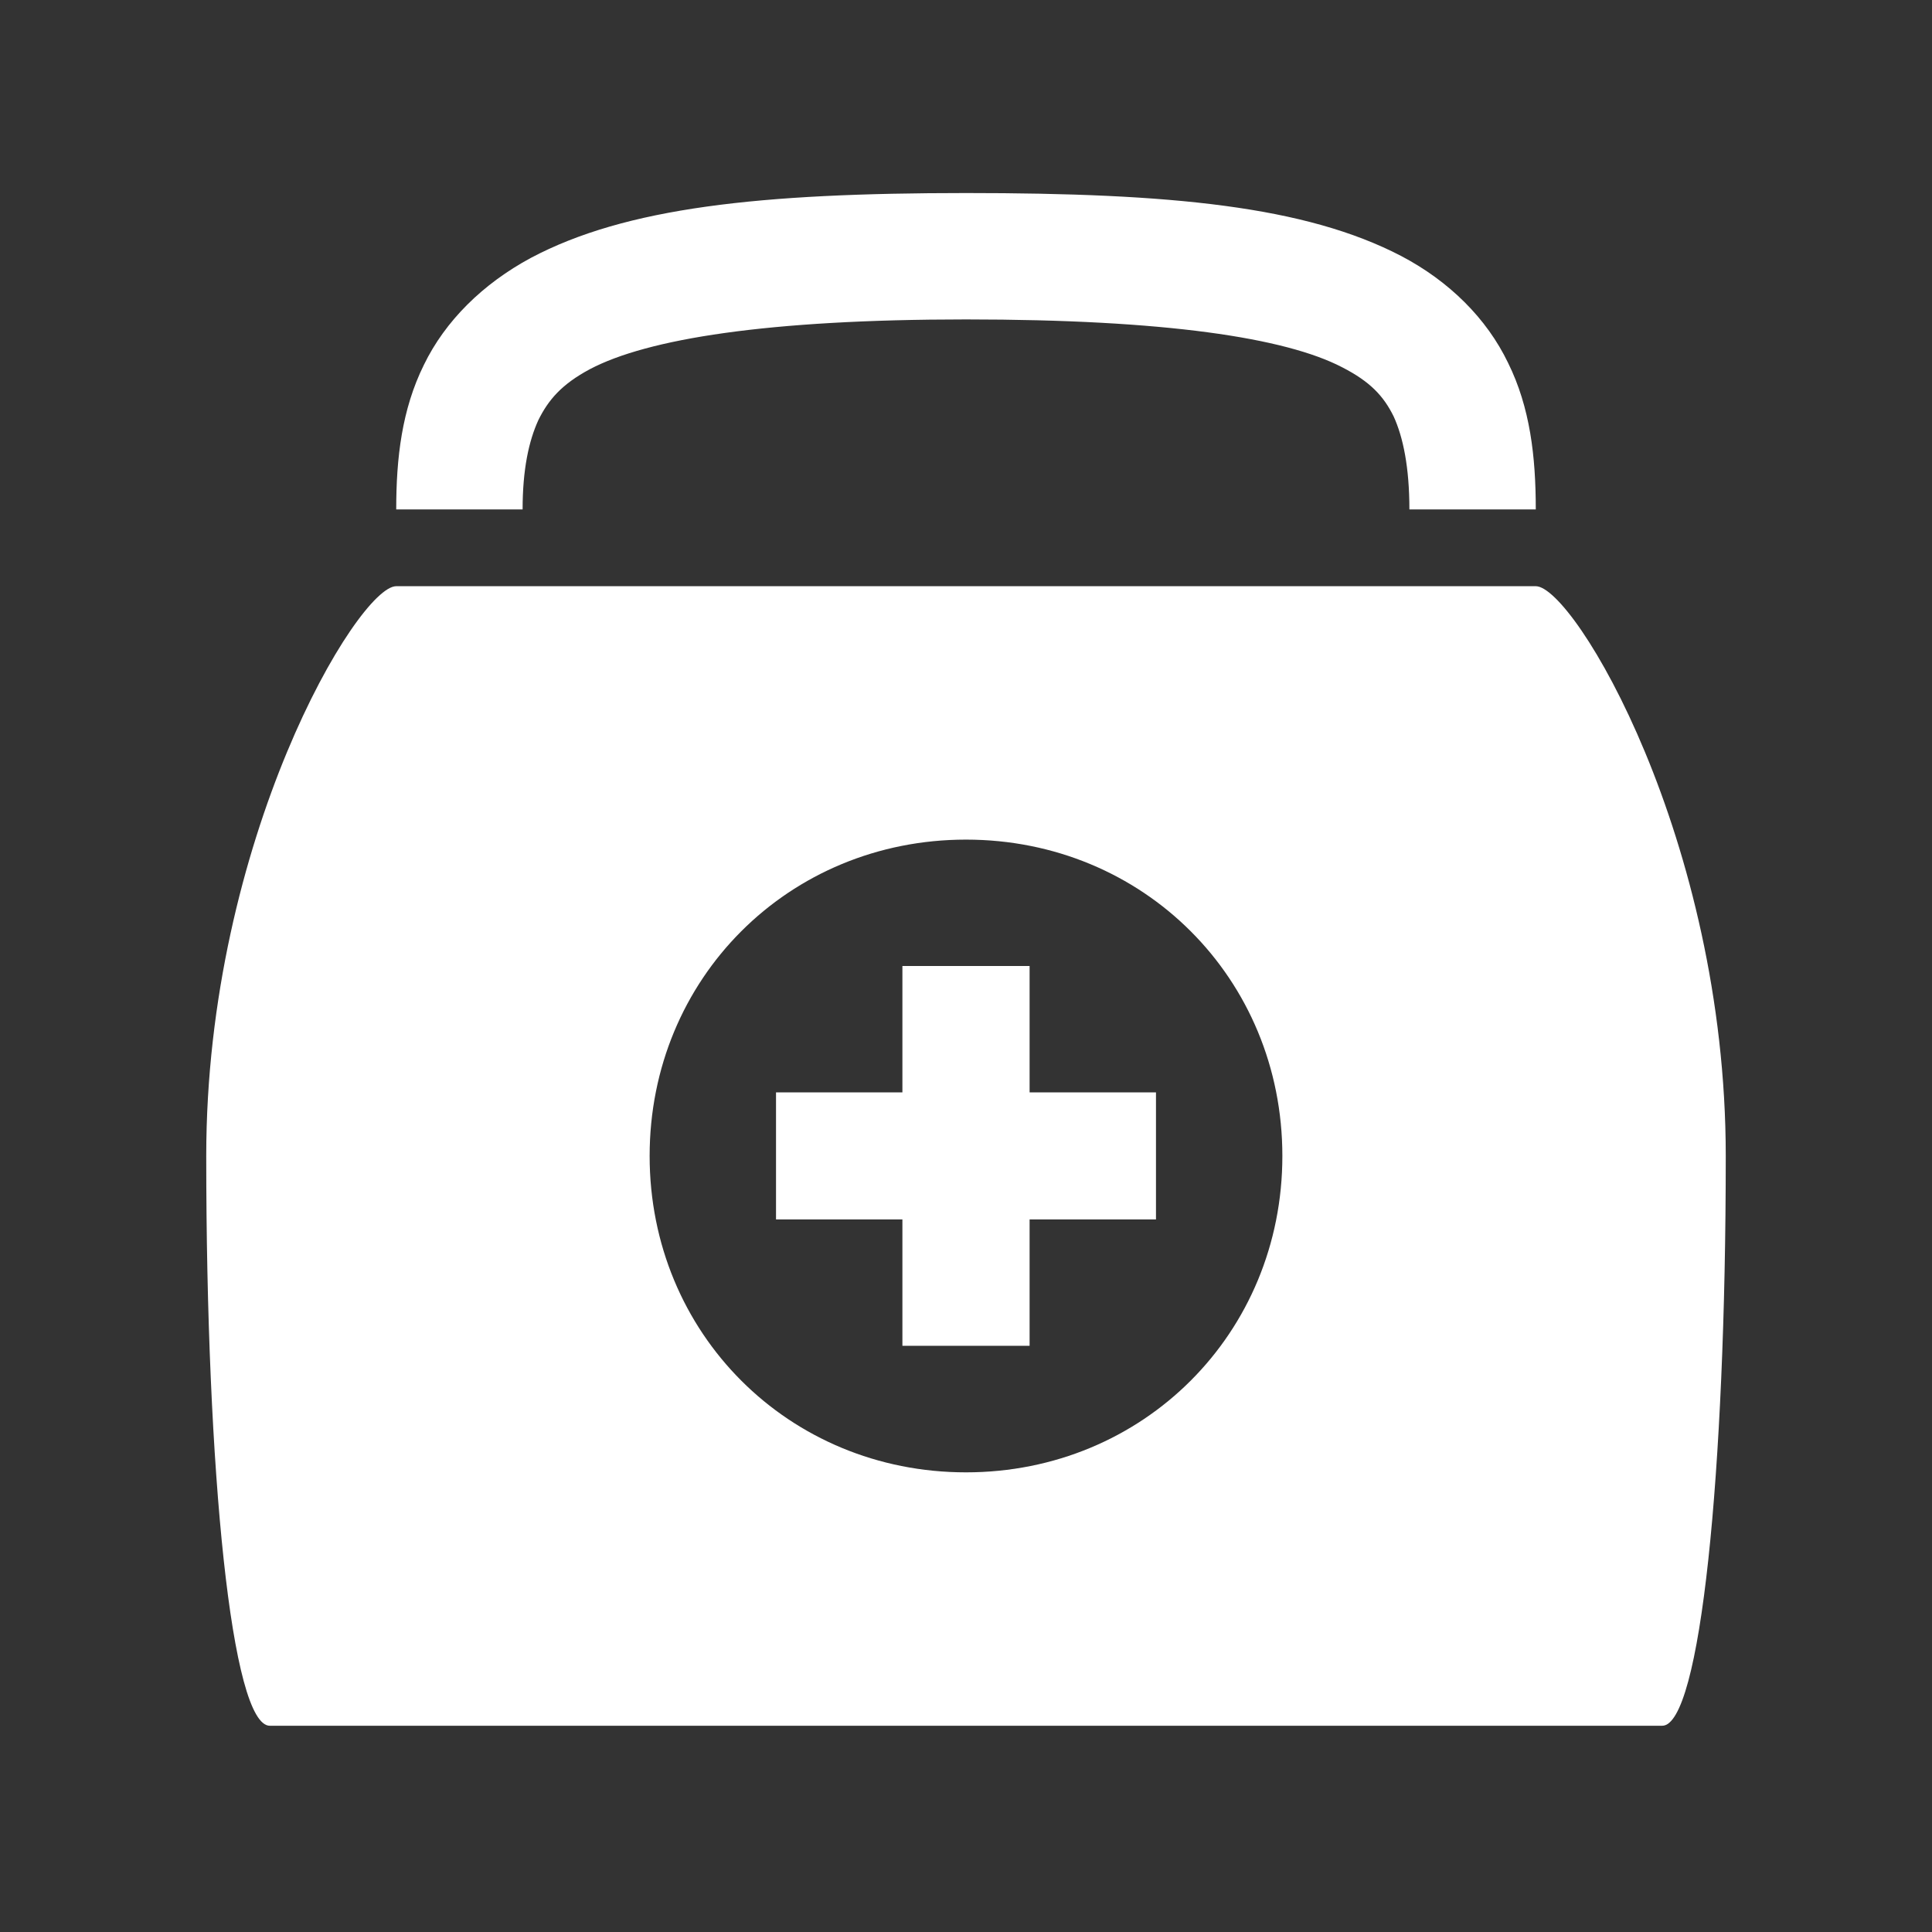 <?xml version="1.0" encoding="UTF-8"?>
<svg xmlns="http://www.w3.org/2000/svg" xmlns:xlink="http://www.w3.org/1999/xlink" width="12" height="12" viewBox="0 0 12 12" version="1.1">
<rect x="0" y="0" width="12" height="12" fill="#333333" stroke="none"/>
<g id="surface1">
<path style=" stroke:none;fill-rule:nonzero;fill:rgb(100%,100%,100%);fill-opacity:1;" d="M 6 1.199 C 4.719 1.199 3.887 1.289 3.297 1.602 C 3 1.762 2.766 1.992 2.633 2.266 C 2.496 2.543 2.461 2.844 2.461 3.164 L 3.246 3.164 C 3.246 2.914 3.285 2.738 3.344 2.609 C 3.406 2.484 3.488 2.387 3.664 2.293 C 4.02 2.105 4.766 1.984 6 1.984 C 7.238 1.984 7.984 2.098 8.336 2.281 C 8.512 2.371 8.594 2.461 8.656 2.586 C 8.715 2.715 8.754 2.902 8.754 3.164 L 9.539 3.164 C 9.539 2.836 9.504 2.531 9.367 2.254 C 9.234 1.977 9 1.746 8.703 1.59 C 8.109 1.281 7.277 1.199 6 1.199 Z M 2.461 3.641 C 2.223 3.641 1.281 5.215 1.281 7.18 C 1.281 9.145 1.438 10.719 1.676 10.719 L 10.324 10.719 C 10.562 10.719 10.719 9.145 10.719 7.18 C 10.719 5.215 9.777 3.641 9.539 3.641 Z M 6 5.215 C 7.102 5.215 7.965 6.078 7.965 7.18 C 7.965 8.281 7.102 9.145 6 9.145 C 4.898 9.145 4.035 8.281 4.035 7.18 C 4.035 6.078 4.898 5.215 6 5.215 Z M 5.605 6 L 5.605 6.785 L 4.82 6.785 L 4.82 7.574 L 5.605 7.574 L 5.605 8.359 L 6.395 8.359 L 6.395 7.574 L 7.18 7.574 L 7.18 6.785 L 6.395 6.785 L 6.395 6 Z M 5.605 6 "/>
</g>
</svg>
